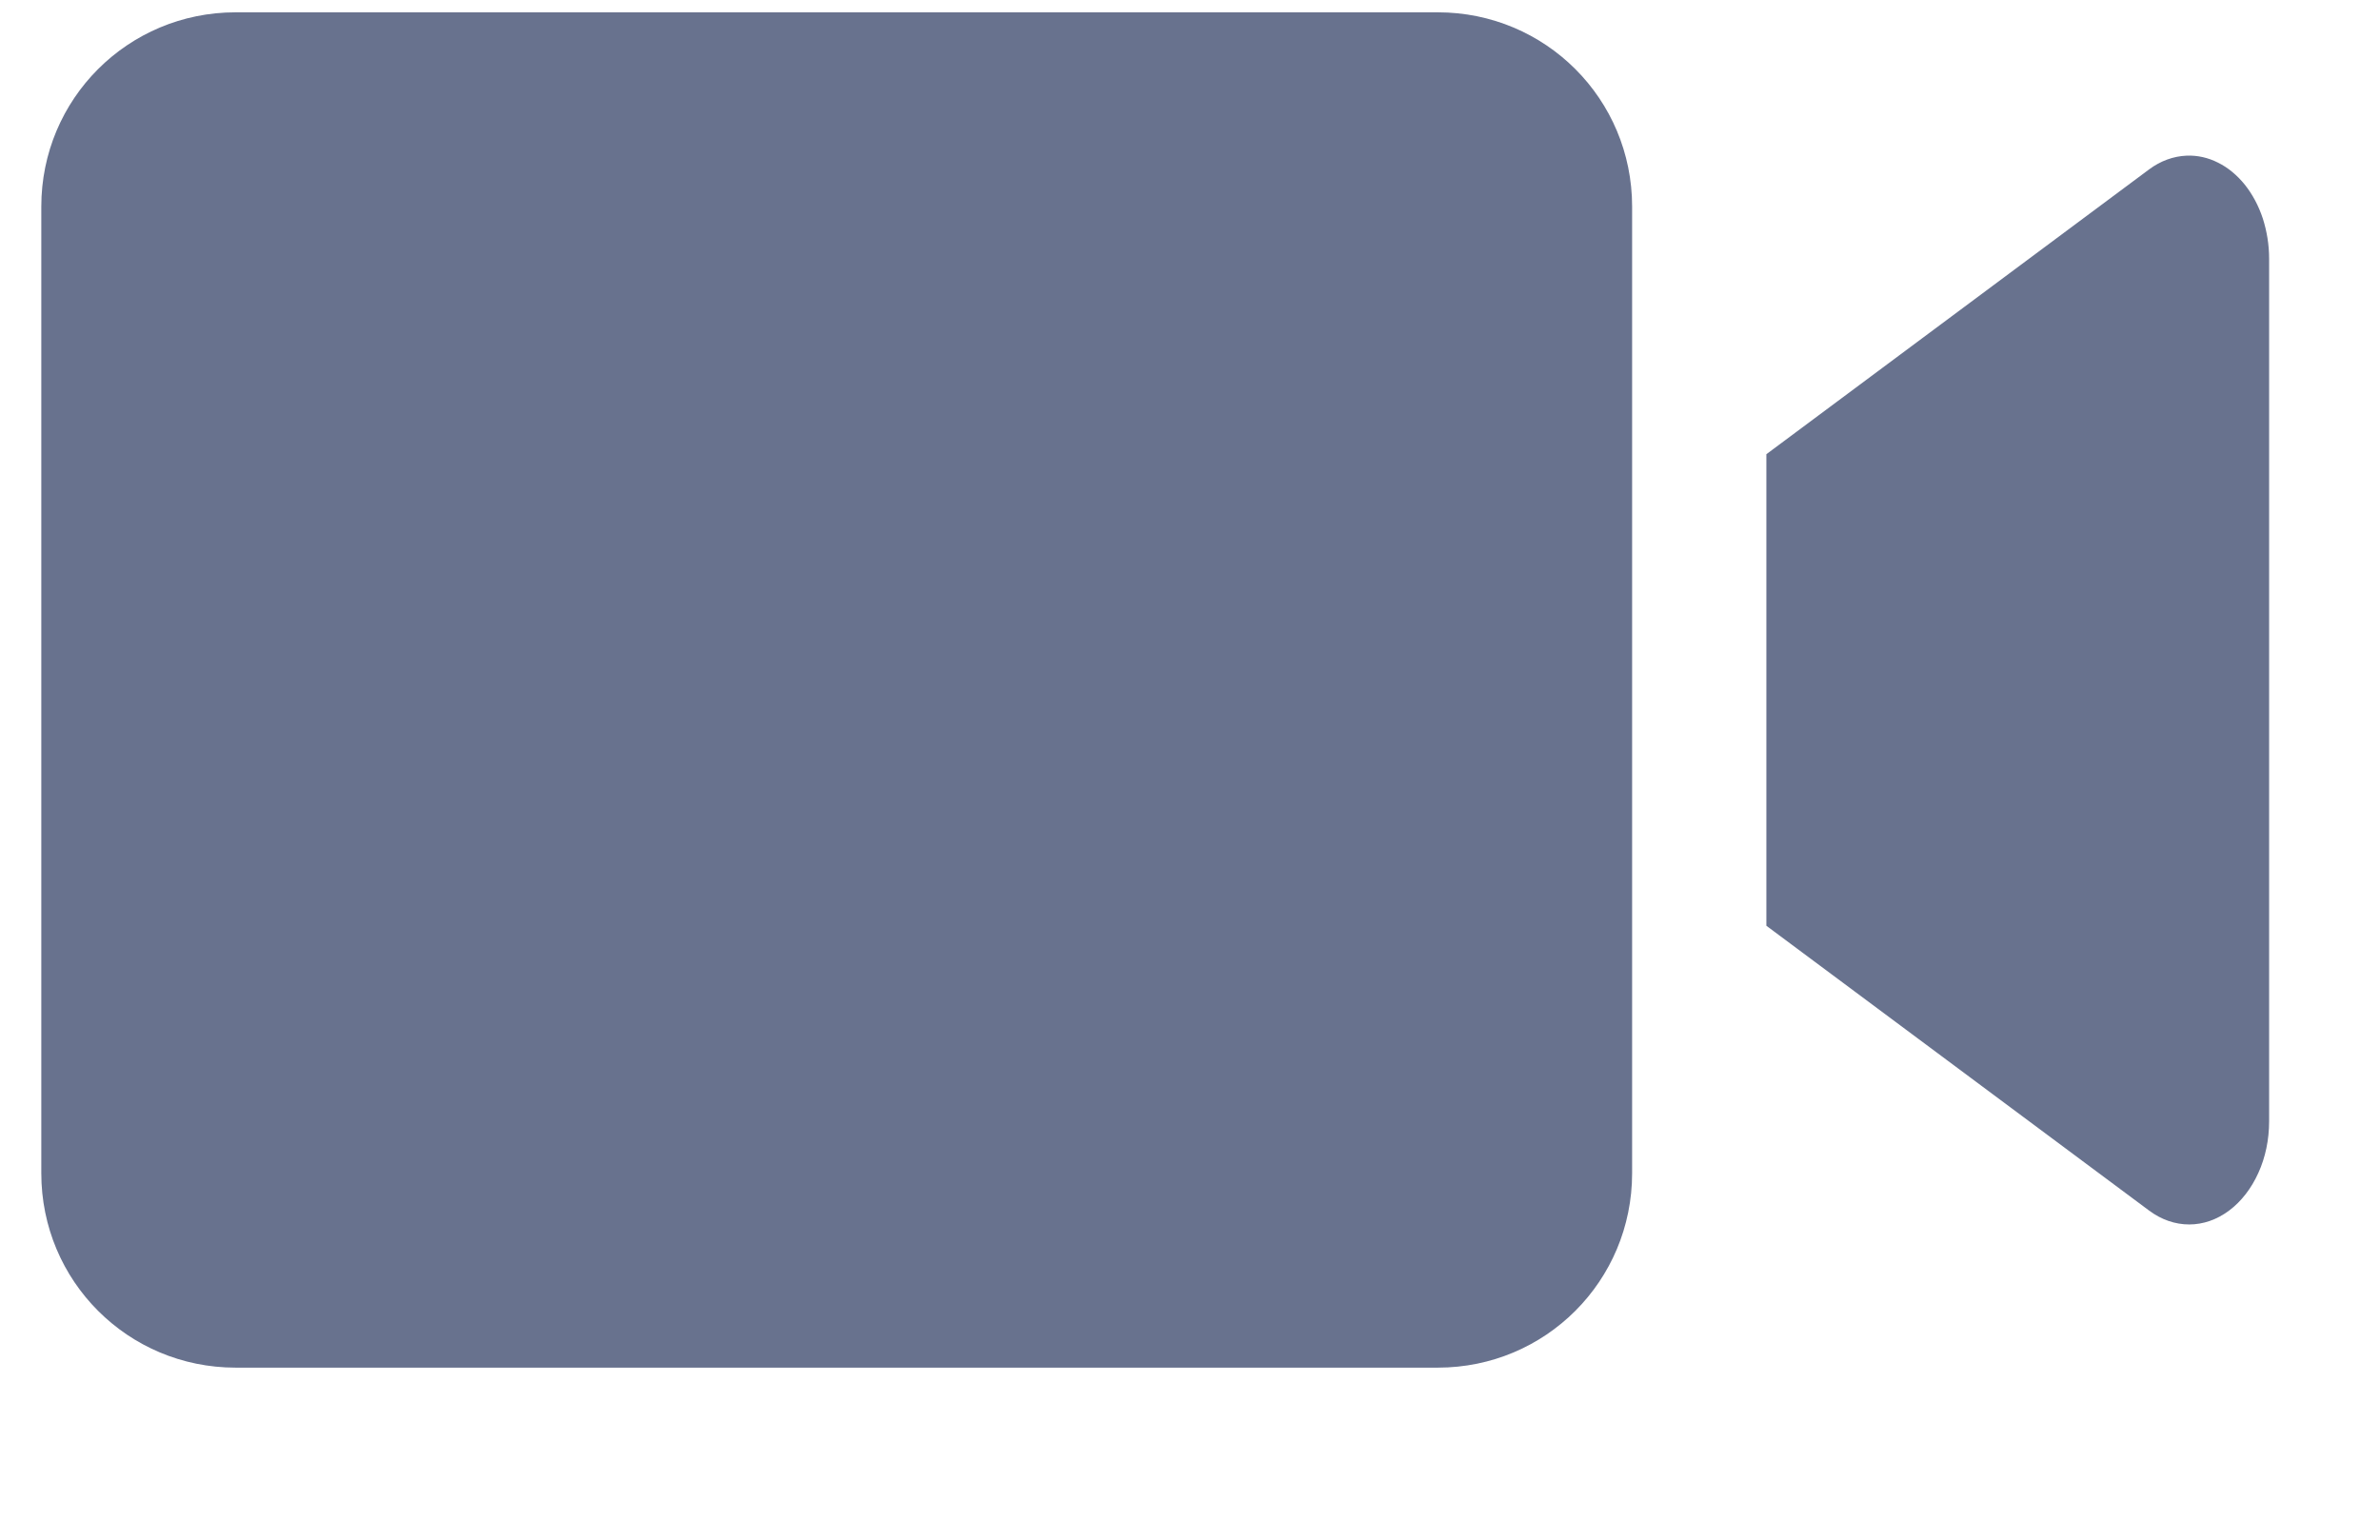 <svg width="17" height="11" viewBox="0 0 17 11" fill="none" xmlns="http://www.w3.org/2000/svg">
<g clip-path="url(#clip0_7745_1573)">
<path d="M1.683 0.088H10.27C11.039 0.088 11.658 0.707 11.658 1.476V8.382C11.658 9.152 11.039 9.771 10.27 9.771H1.683C0.914 9.771 0.295 9.152 0.295 8.382V1.476C0.295 0.707 0.914 0.088 1.683 0.088Z" fill="#29375F" fill-opacity="0.7"/>
<path d="M15.619 1.112C15.525 1.116 15.433 1.149 15.351 1.21L12.617 3.245V6.614L15.351 8.649C15.438 8.714 15.537 8.748 15.637 8.748C15.737 8.748 15.835 8.714 15.922 8.649C16.009 8.584 16.081 8.491 16.131 8.38C16.182 8.268 16.208 8.141 16.208 8.011V1.848C16.208 1.749 16.192 1.652 16.163 1.561C16.133 1.47 16.089 1.388 16.034 1.319C15.979 1.251 15.914 1.197 15.843 1.162C15.772 1.126 15.696 1.109 15.619 1.112V1.112Z" fill="#29375F" fill-opacity="0.7"/>
</g>
<defs>
<clipPath id="clip0_7745_1573">
<rect width="16.5" height="10.154" fill="white"/>
</clipPath>
</defs>
</svg>
